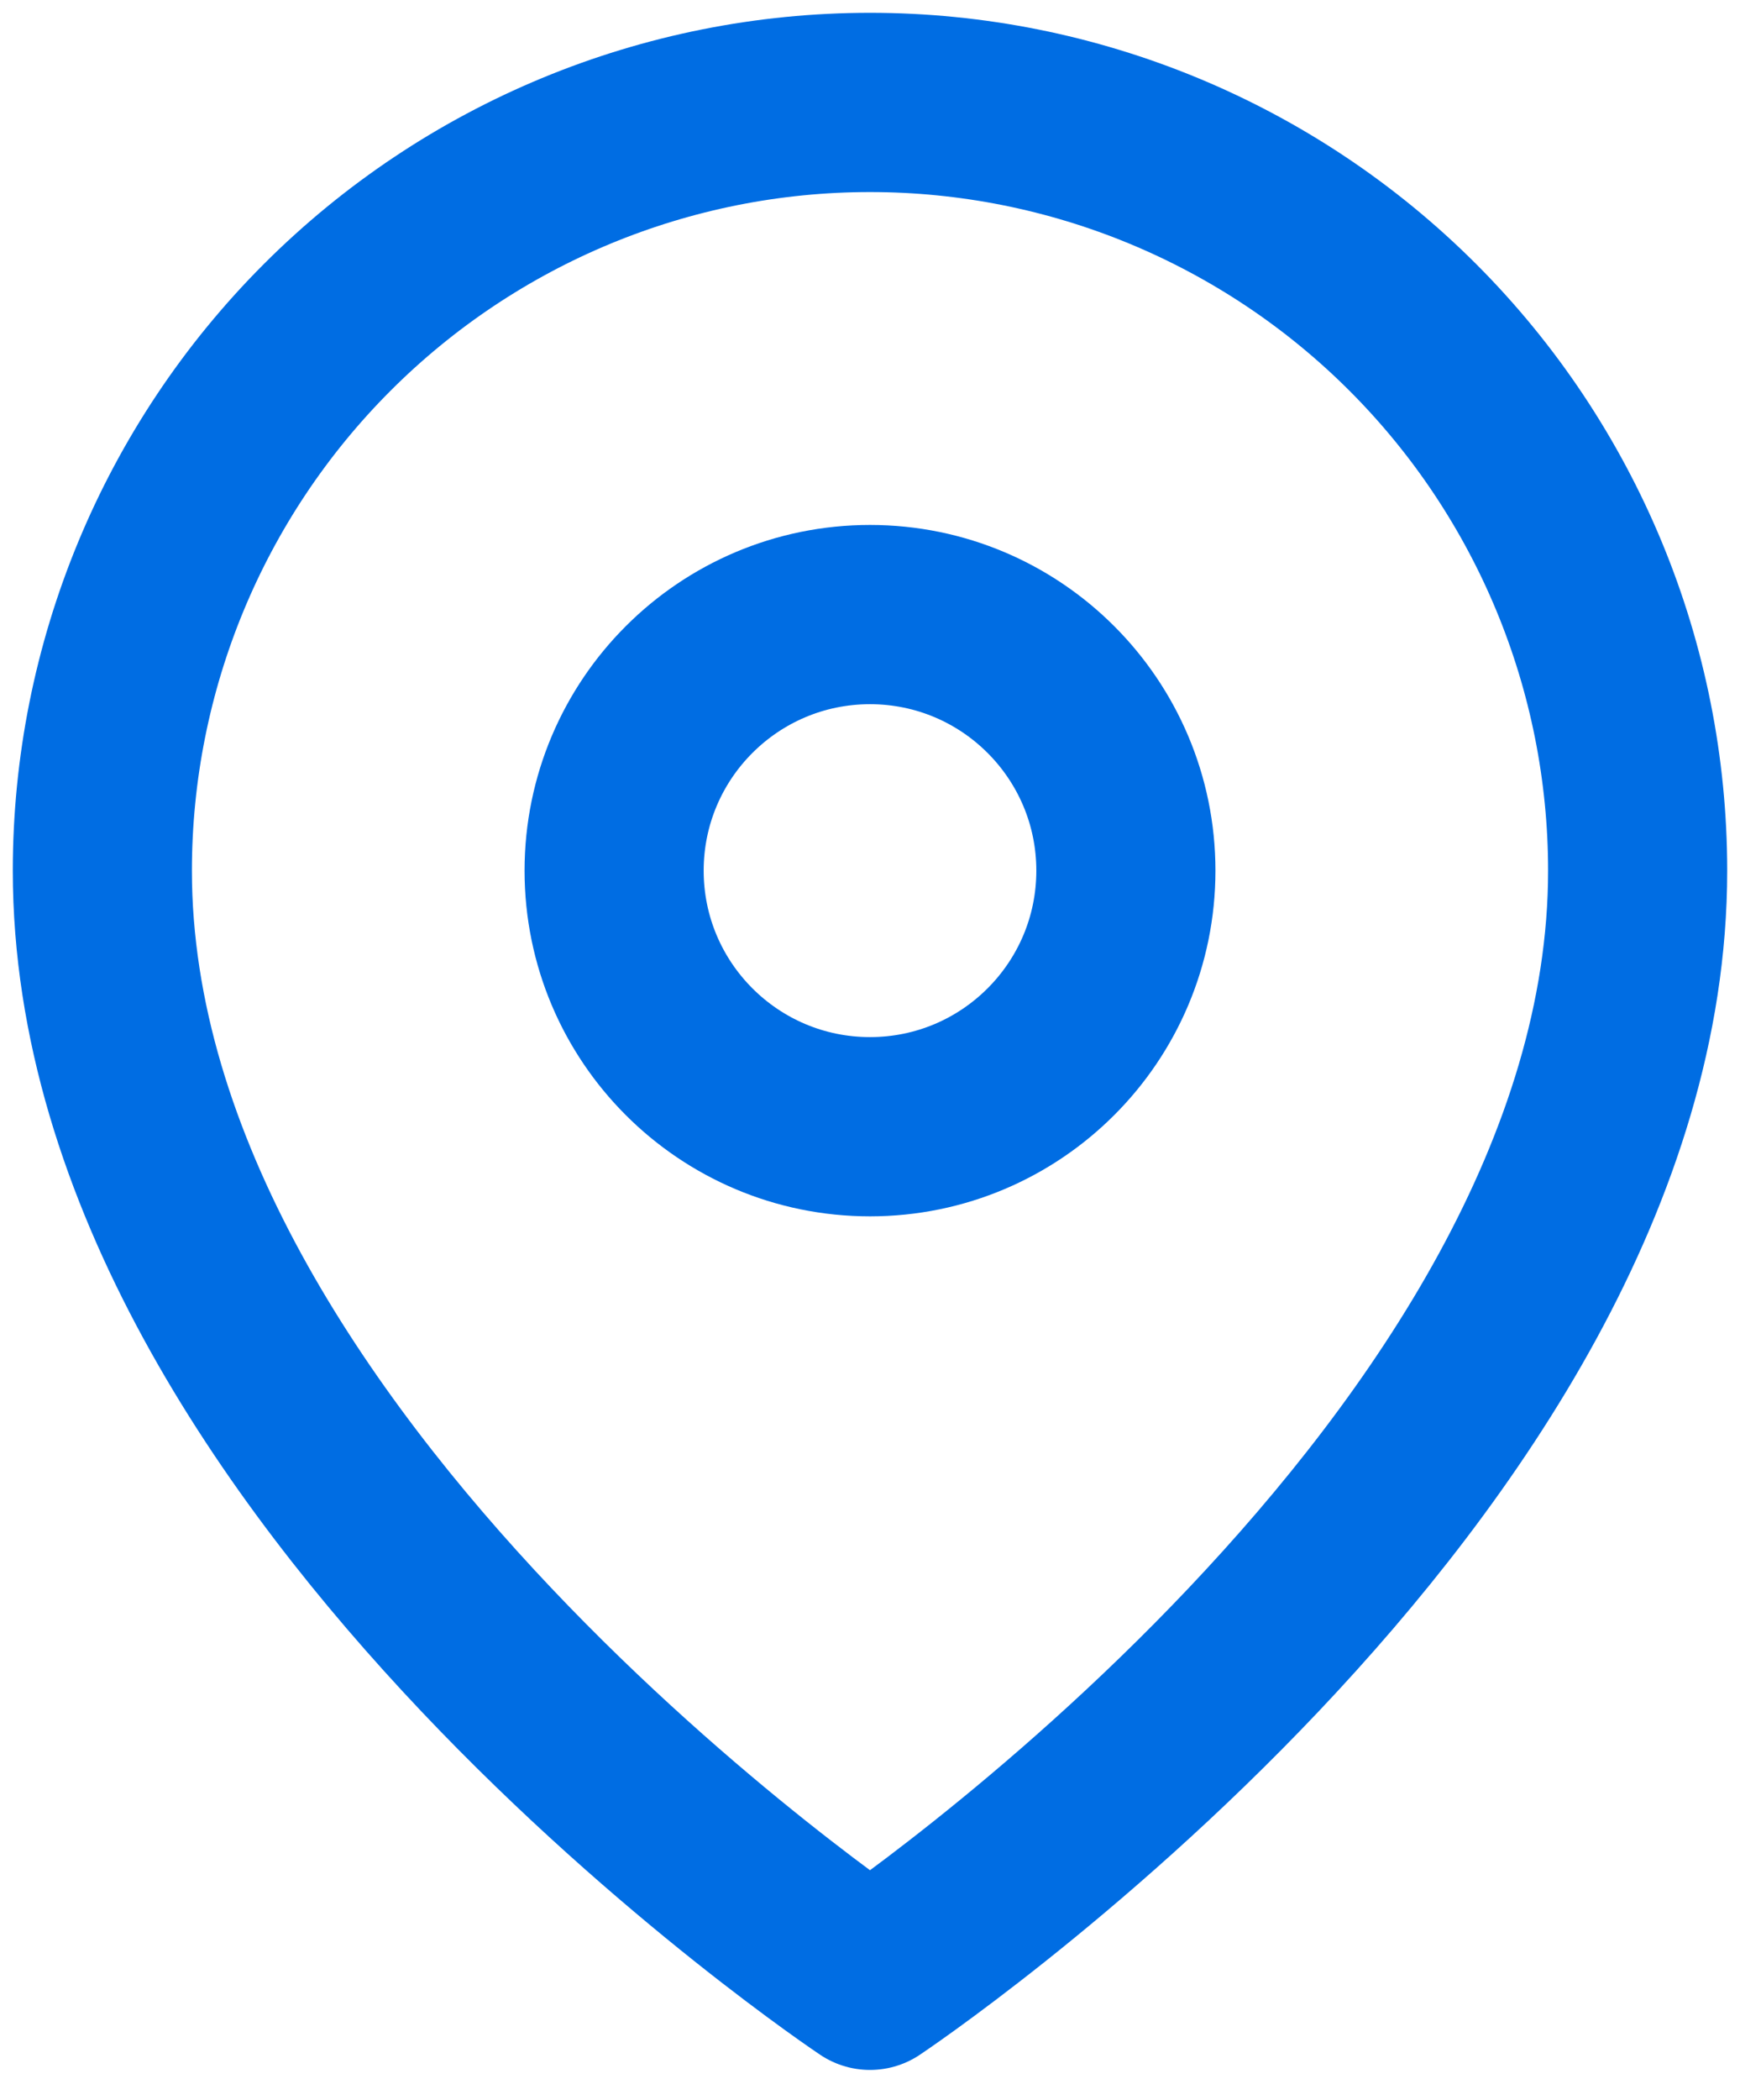 <svg width="34" height="41" viewBox="0 0 34 41" fill="none" xmlns="http://www.w3.org/2000/svg">
<path d="M32 17C32 28.667 17 38.667 17 38.667C17 38.667 2 28.667 2 17C2 13.022 3.58 9.206 6.393 6.393C9.206 3.58 13.022 2 17 2C20.978 2 24.794 3.58 27.607 6.393C30.42 9.206 32 13.022 32 17Z" stroke="#006DE3" stroke-width="3.5" stroke-linecap="round" stroke-linejoin="round"/>
<path d="M17 22C19.761 22 22 19.761 22 17C22 14.239 19.761 12 17 12C14.239 12 12 14.239 12 17C12 19.761 14.239 22 17 22Z" stroke="#006DE3" stroke-width="3.5" stroke-linecap="round" stroke-linejoin="round"/>
</svg>
